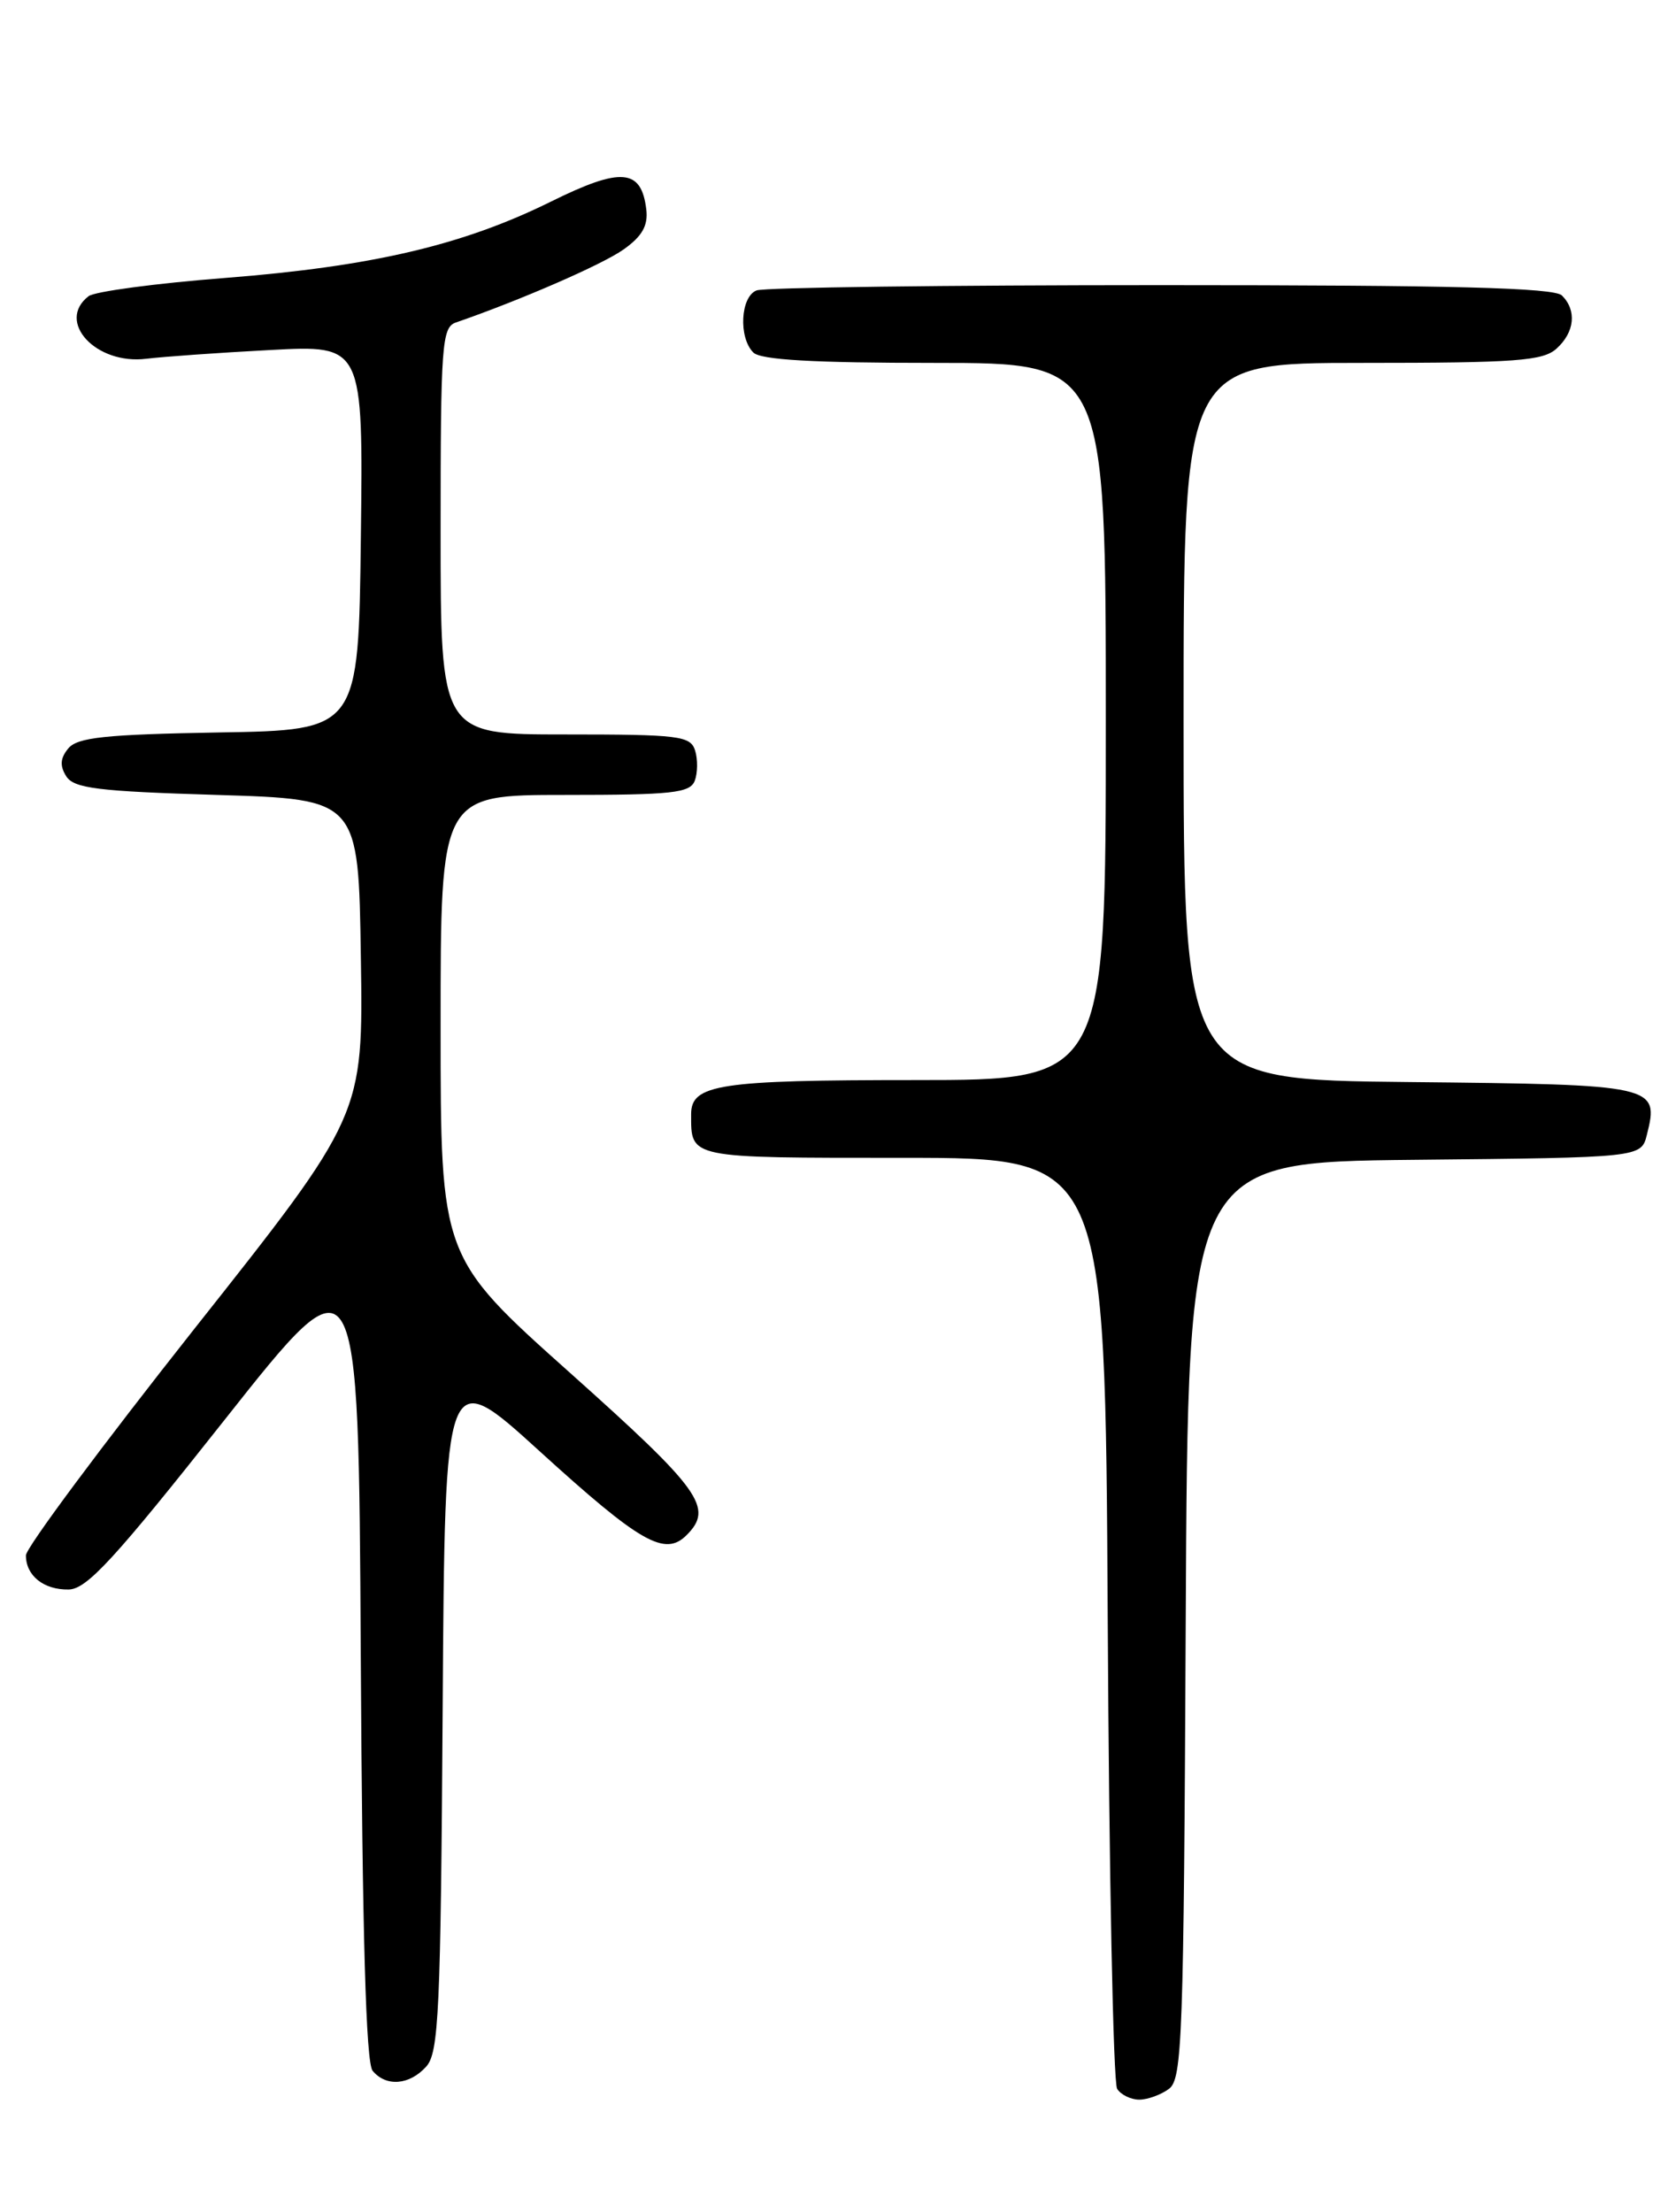 <?xml version="1.0" encoding="UTF-8" standalone="no"?>
<!DOCTYPE svg PUBLIC "-//W3C//DTD SVG 1.1//EN" "http://www.w3.org/Graphics/SVG/1.1/DTD/svg11.dtd" >
<svg xmlns="http://www.w3.org/2000/svg" xmlns:xlink="http://www.w3.org/1999/xlink" version="1.1" viewBox="0 0 194 256">
 <g >
 <path fill="currentColor"
d=" M 135.31 241.75 C 136.85 240.61 137.02 235.91 137.25 187.50 C 137.50 134.50 137.50 134.50 163.74 134.23 C 189.97 133.97 189.97 133.97 190.63 131.33 C 192.07 125.60 191.71 125.52 163.14 125.23 C 137.00 124.97 137.00 124.97 137.00 83.48 C 137.00 42.00 137.00 42.00 157.67 42.00 C 175.50 42.00 178.59 41.77 180.17 40.35 C 182.28 38.44 182.53 35.93 180.80 34.20 C 179.90 33.30 168.22 33.00 134.38 33.00 C 109.51 33.00 88.45 33.27 87.58 33.61 C 85.71 34.32 85.46 39.06 87.20 40.80 C 88.05 41.65 94.13 42.00 108.20 42.00 C 128.00 42.00 128.00 42.00 128.00 83.50 C 128.00 125.00 128.00 125.00 105.93 125.00 C 83.23 125.00 80.00 125.49 80.00 128.95 C 80.00 134.09 79.55 134.00 104.57 134.00 C 127.93 134.00 127.93 134.00 128.22 187.25 C 128.37 216.54 128.86 241.06 129.31 241.75 C 129.75 242.44 130.91 243.00 131.87 243.00 C 132.83 243.00 134.38 242.44 135.31 241.75 Z  M 49.33 239.18 C 50.79 237.57 51.01 232.86 51.24 197.68 C 51.50 157.98 51.50 157.98 62.50 167.99 C 74.13 178.57 76.96 180.18 79.47 177.67 C 82.64 174.51 81.15 172.44 66.00 158.90 C 51.00 145.50 51.00 145.50 51.00 118.75 C 51.00 92.00 51.00 92.00 65.39 92.00 C 77.81 92.00 79.87 91.78 80.42 90.36 C 80.76 89.46 80.78 87.88 80.46 86.86 C 79.92 85.16 78.62 85.00 65.43 85.00 C 51.00 85.00 51.00 85.00 51.00 61.47 C 51.00 39.95 51.15 37.89 52.75 37.33 C 60.20 34.76 69.74 30.61 72.18 28.87 C 74.34 27.34 75.03 26.11 74.81 24.24 C 74.24 19.51 71.91 19.31 63.80 23.32 C 53.57 28.38 43.11 30.83 26.04 32.17 C 18.04 32.79 10.94 33.74 10.25 34.28 C 6.46 37.22 11.10 42.25 16.94 41.52 C 18.90 41.28 25.35 40.82 31.27 40.51 C 42.04 39.93 42.04 39.93 41.77 62.22 C 41.50 84.50 41.50 84.50 25.35 84.77 C 12.18 85.00 8.97 85.34 7.91 86.61 C 6.97 87.74 6.91 88.63 7.66 89.83 C 8.55 91.24 11.25 91.58 25.11 92.00 C 41.50 92.50 41.50 92.50 41.77 110.80 C 42.05 129.10 42.05 129.10 22.52 153.76 C 11.79 167.33 3.00 179.14 3.00 180.01 C 3.00 182.36 5.06 184.01 7.95 183.96 C 10.05 183.92 13.23 180.47 26.00 164.32 C 41.50 144.72 41.50 144.72 41.76 191.52 C 41.94 224.05 42.36 238.73 43.13 239.66 C 44.69 241.54 47.39 241.33 49.33 239.18 Z "/>
</g>
</svg>
